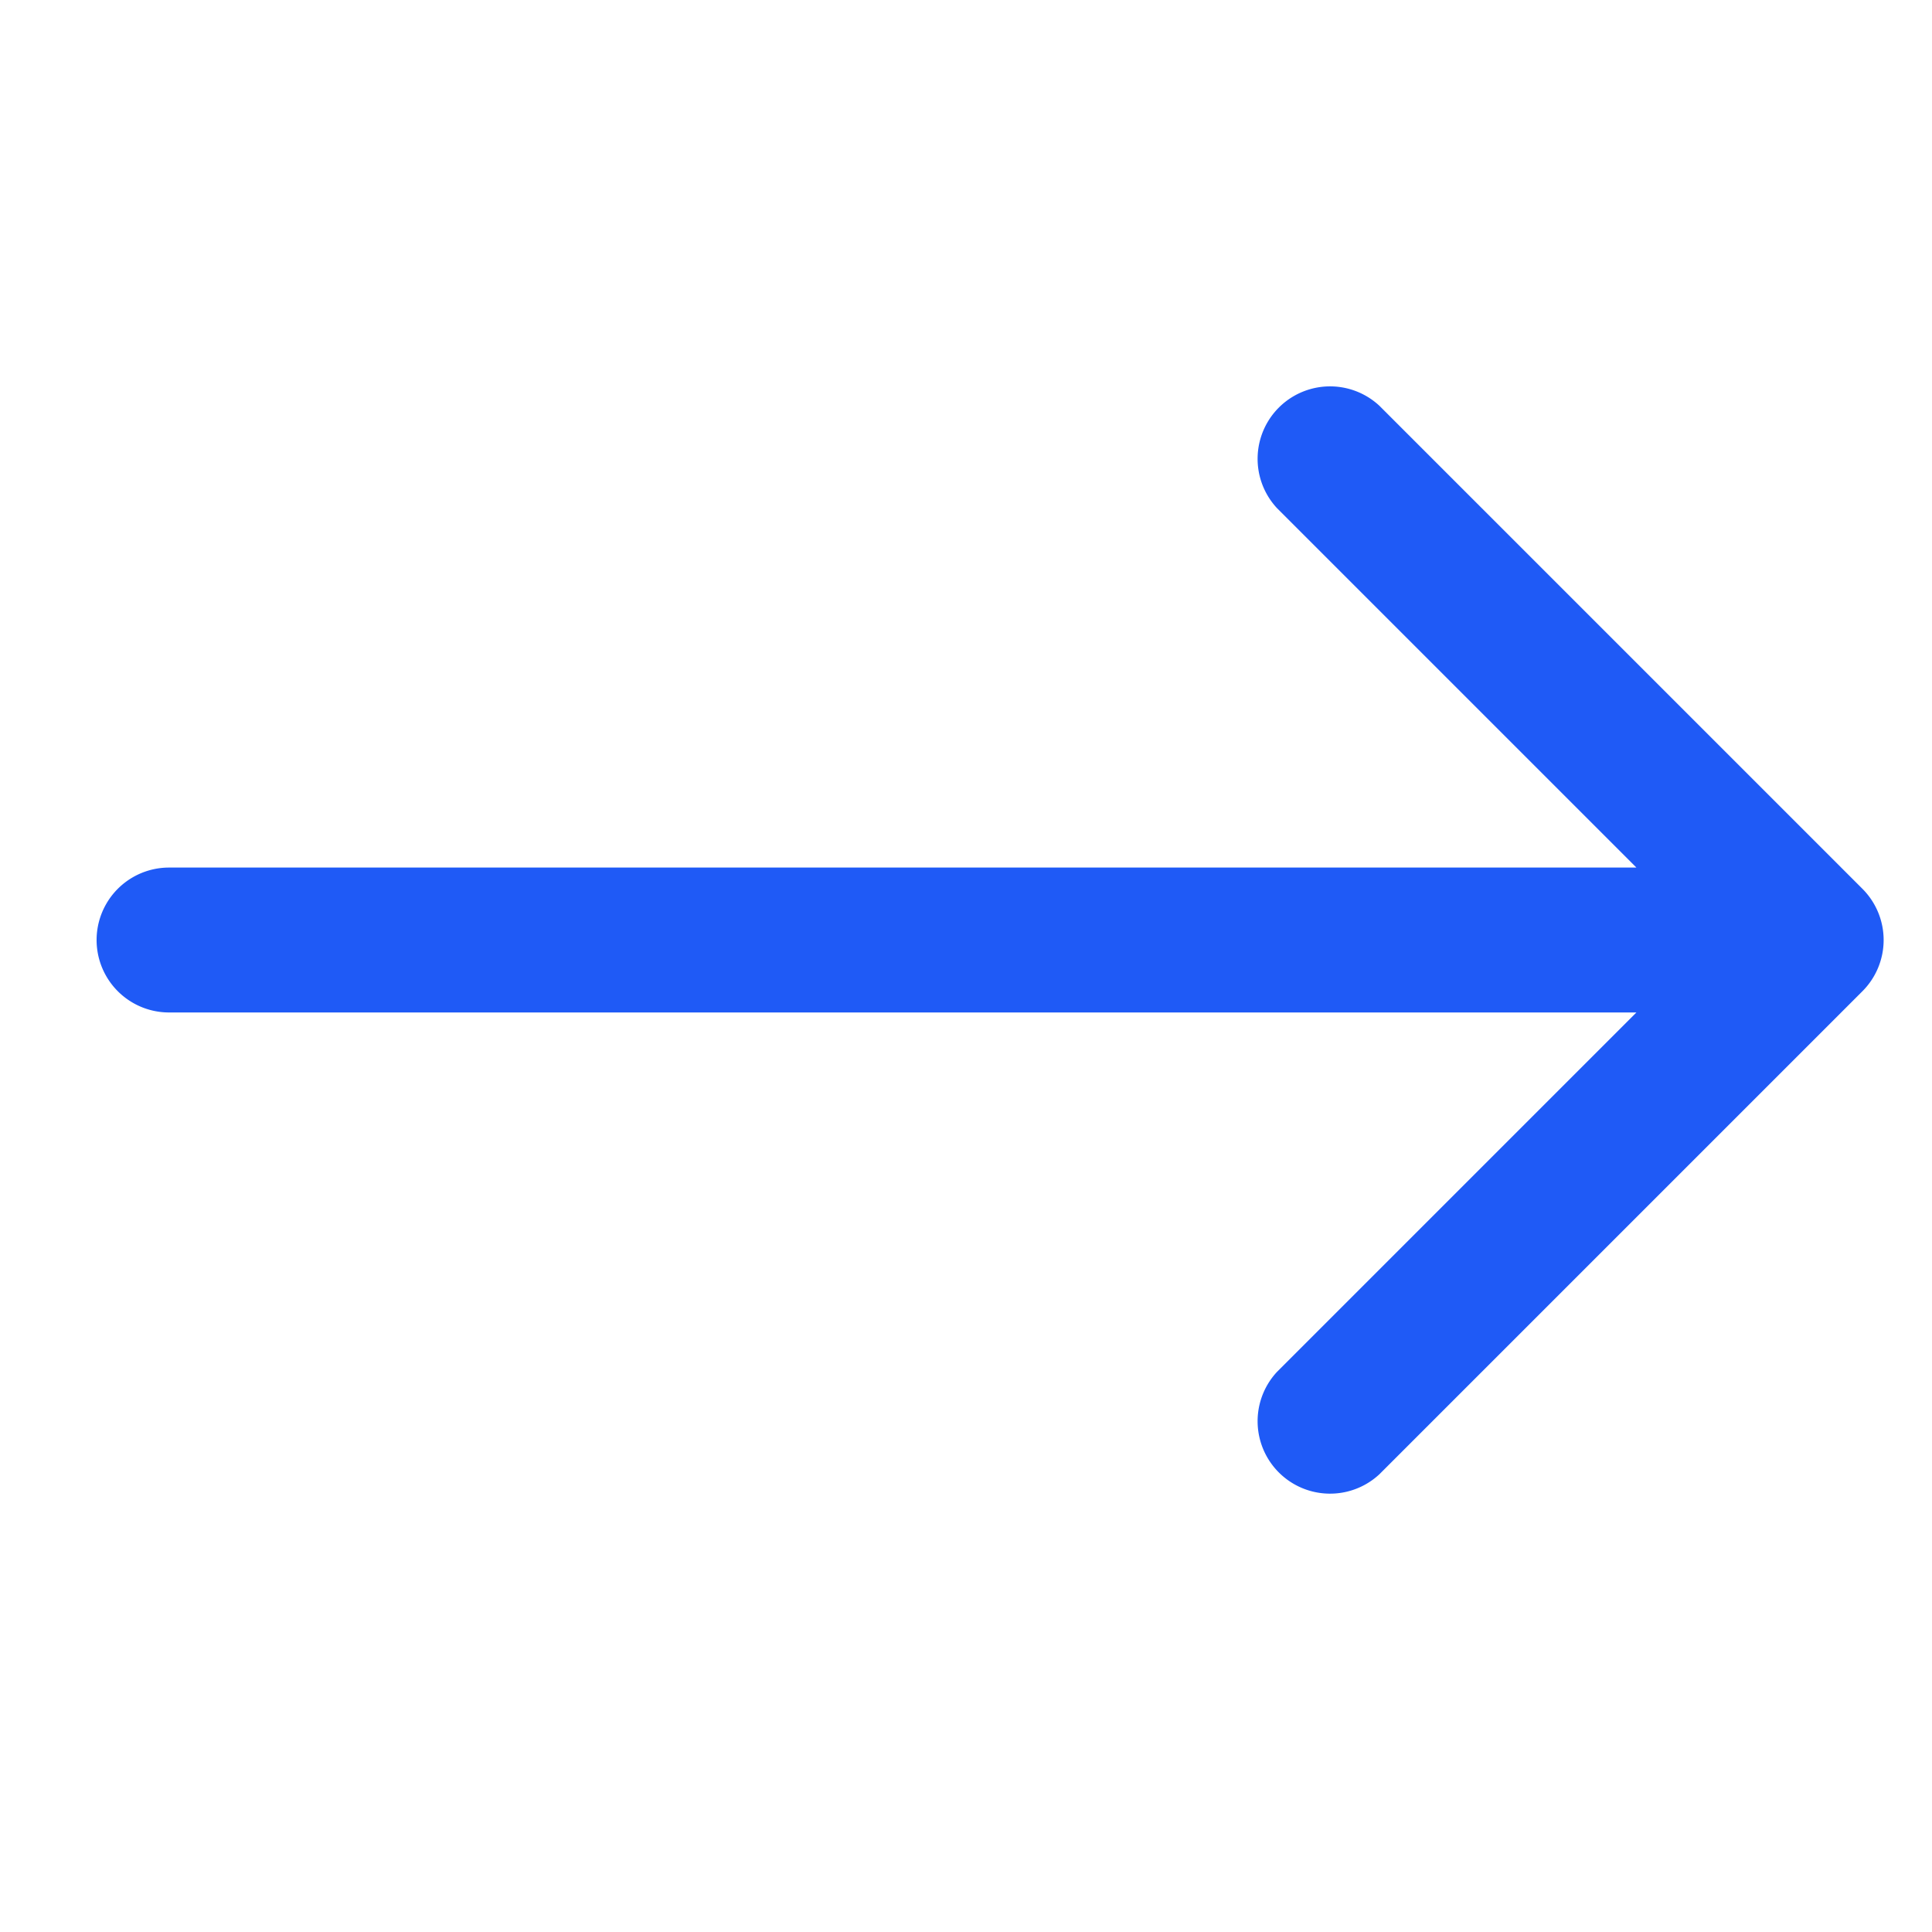 <svg xmlns="http://www.w3.org/2000/svg" width="20" height="20" viewBox="0 0 20 20">
    <g fill="none" fill-rule="evenodd">
        <path fill="#D8D8D8" fill-opacity="0" d="M0 0h20v20H0z"/>
        <path fill="#1F5AF6" fill-rule="nonzero" d="M16.94 10.481H1.75a.75.75 0 0 1 0-1.5h15.19l-3.72-3.72a.75.75 0 0 1 1.06-1.06l5 5a.75.75 0 0 1 0 1.06l-5 5a.75.75 0 0 1-1.06-1.06l3.72-3.72z"/>
    </g>
</svg>
